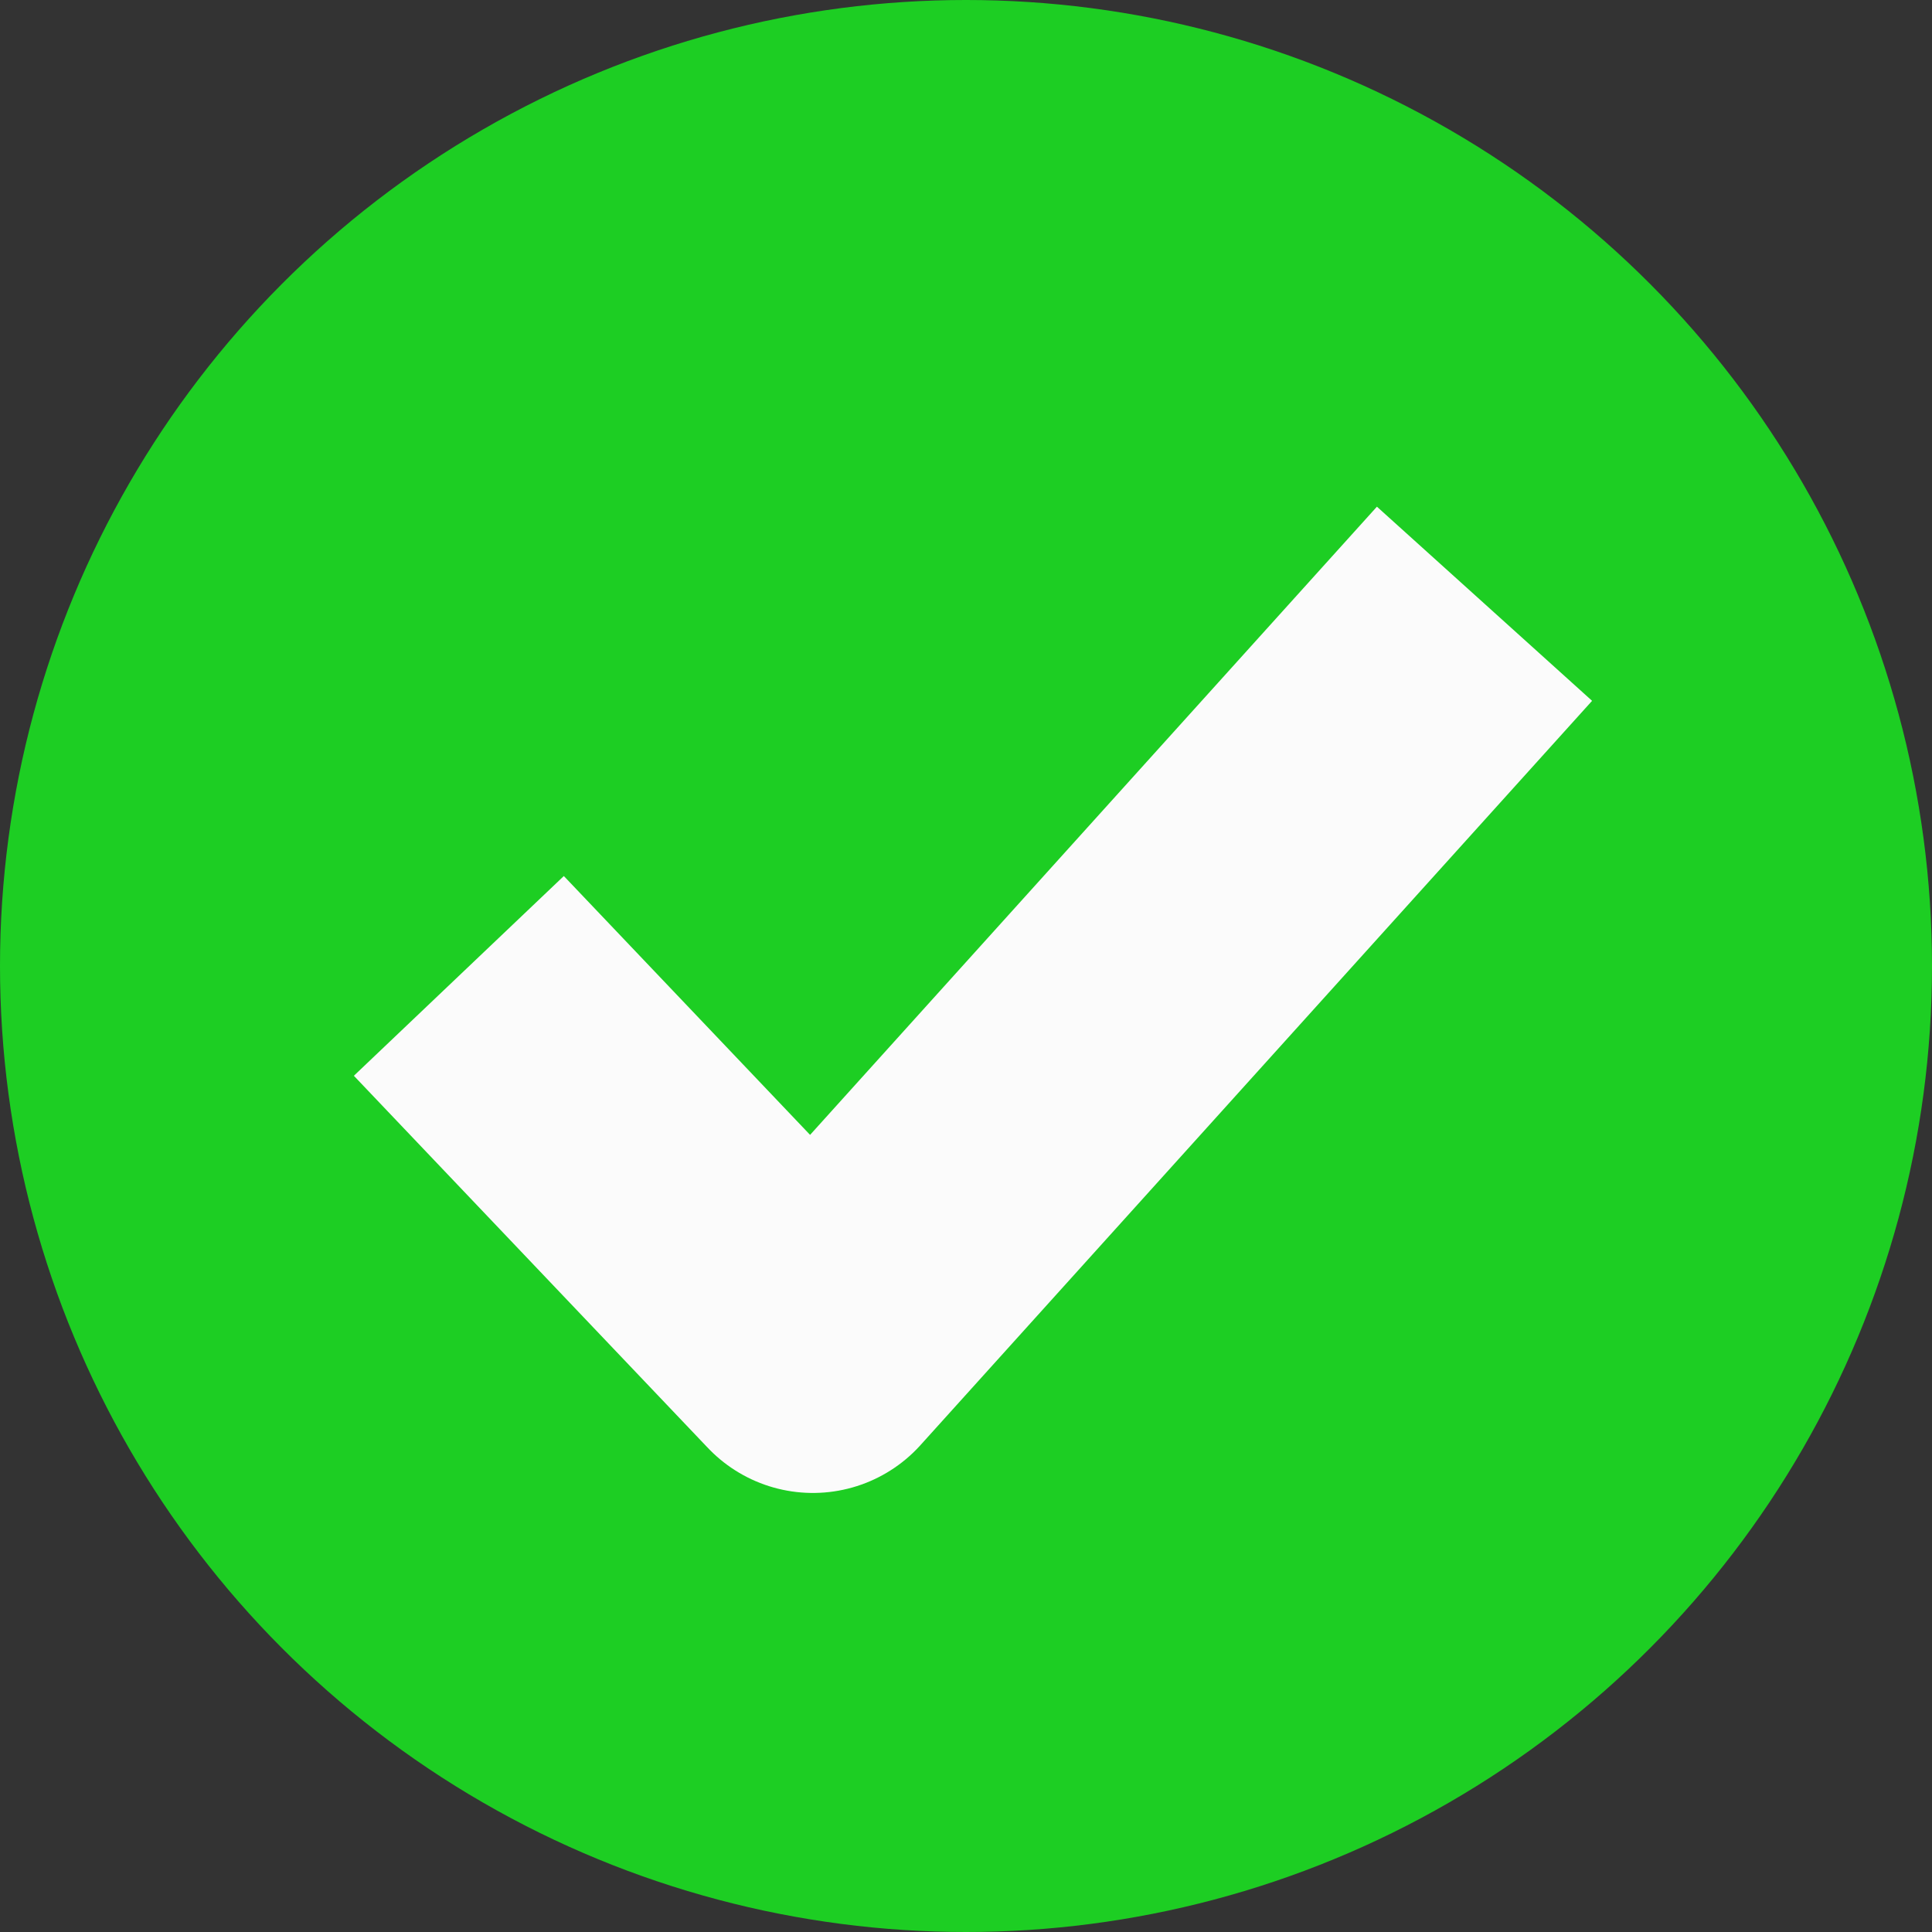 <svg xmlns="http://www.w3.org/2000/svg" width="40" height="40" viewBox="0 0 40 40">
  <rect x="0" y="0" width="40" height="40" fill="#333333" stroke="none"/>
  <circle id="Elipse_52" data-name="Elipse 52" cx="20" cy="20" r="20" fill="#1dce23"/>
  <path id="Caminho_24" data-name="Caminho 24" d="M2875.765,1554.677l7.33,7.705L2897,1546.972" transform="translate(-2866.265 -1534.472)" fill="none" stroke="#fbfbfb" stroke-linejoin="round" stroke-width="6"/>
</svg>
